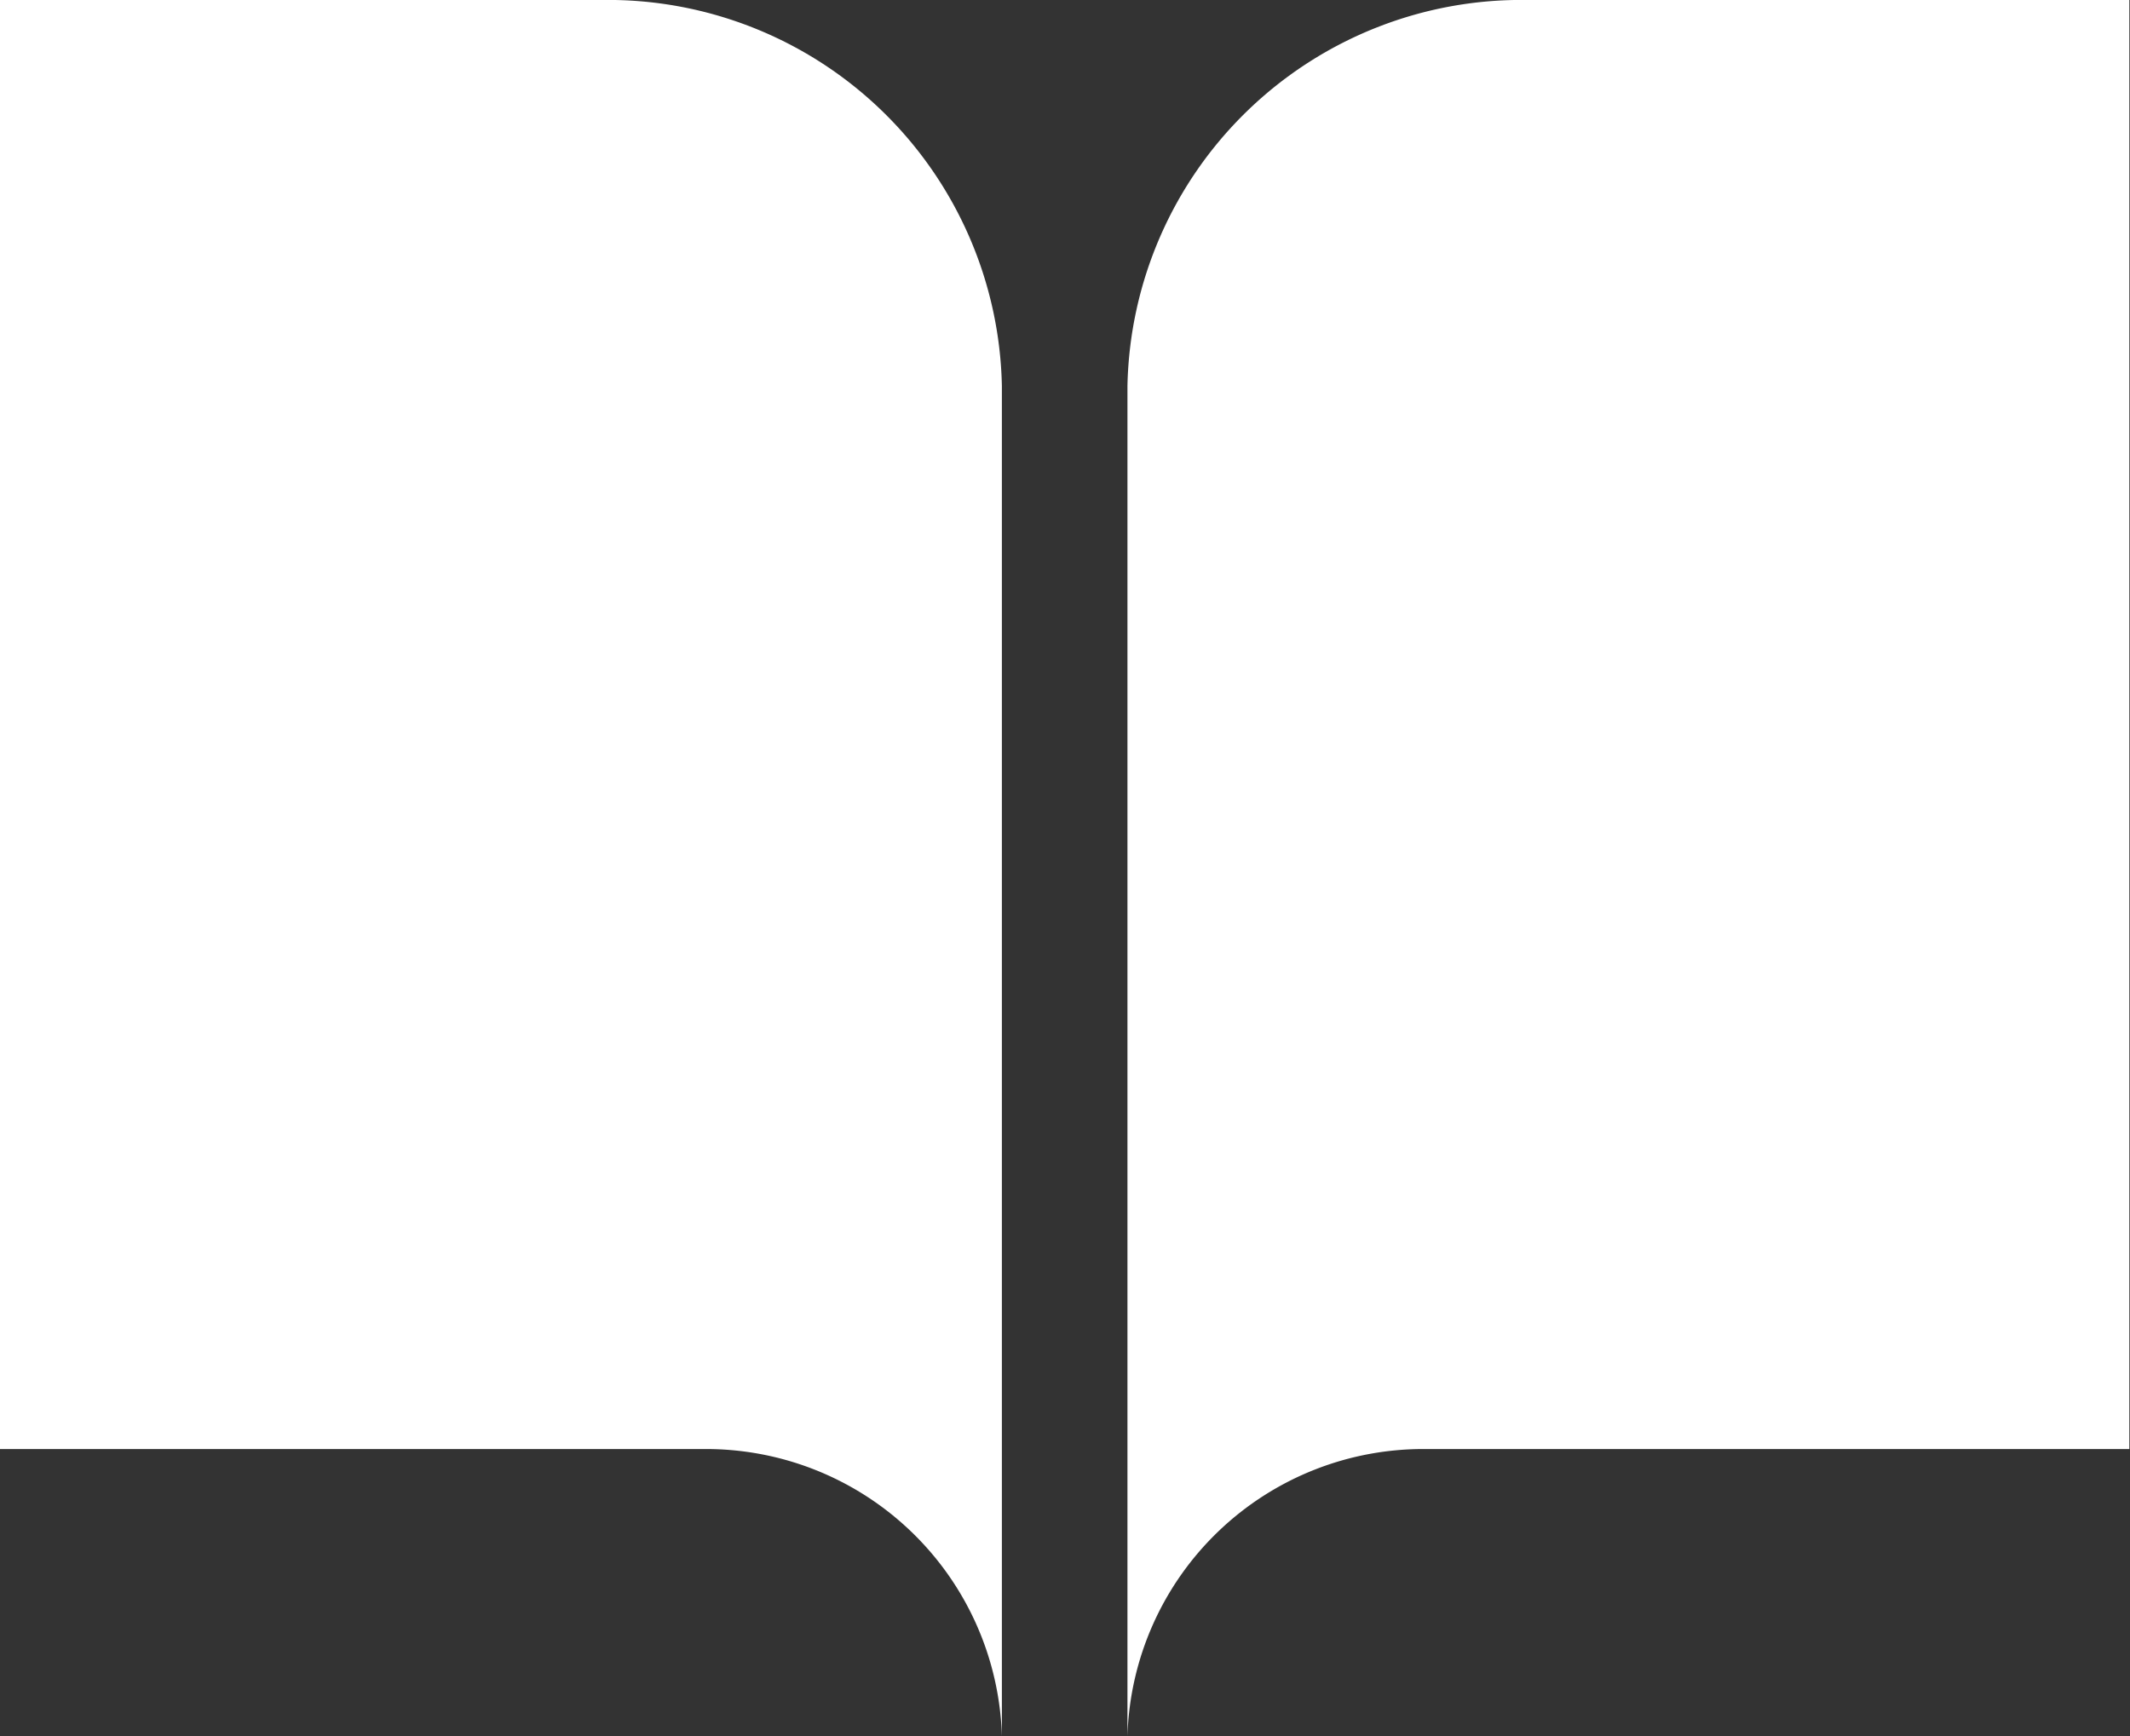 <svg id="Layer_1" data-name="Layer 1" xmlns="http://www.w3.org/2000/svg" viewBox="0 0 31.89 26"><rect x="0" y="0" width="31.89" height="26" fill="#333333" stroke="none"/><defs><style>.cls-1{fill:#fff;}</style></defs><g id="Icon_feather-book-open" data-name="Icon feather-book-open"><path id="Path_1" data-name="Path 1" class="cls-1" d="M.06,3.3h9a5.9,5.9,0,0,1,6,5.78V29.3A4.43,4.43,0,0,0,10.56,25H.06Z" transform="translate(-0.06 -3.3)"/><path id="Path_2" data-name="Path 2" class="cls-1" d="M31.94,3.3h-9a5.9,5.9,0,0,0-6,5.78V29.3A4.43,4.43,0,0,1,21.44,25h10.5Z" transform="translate(-0.06 -3.3)"/></g></svg>